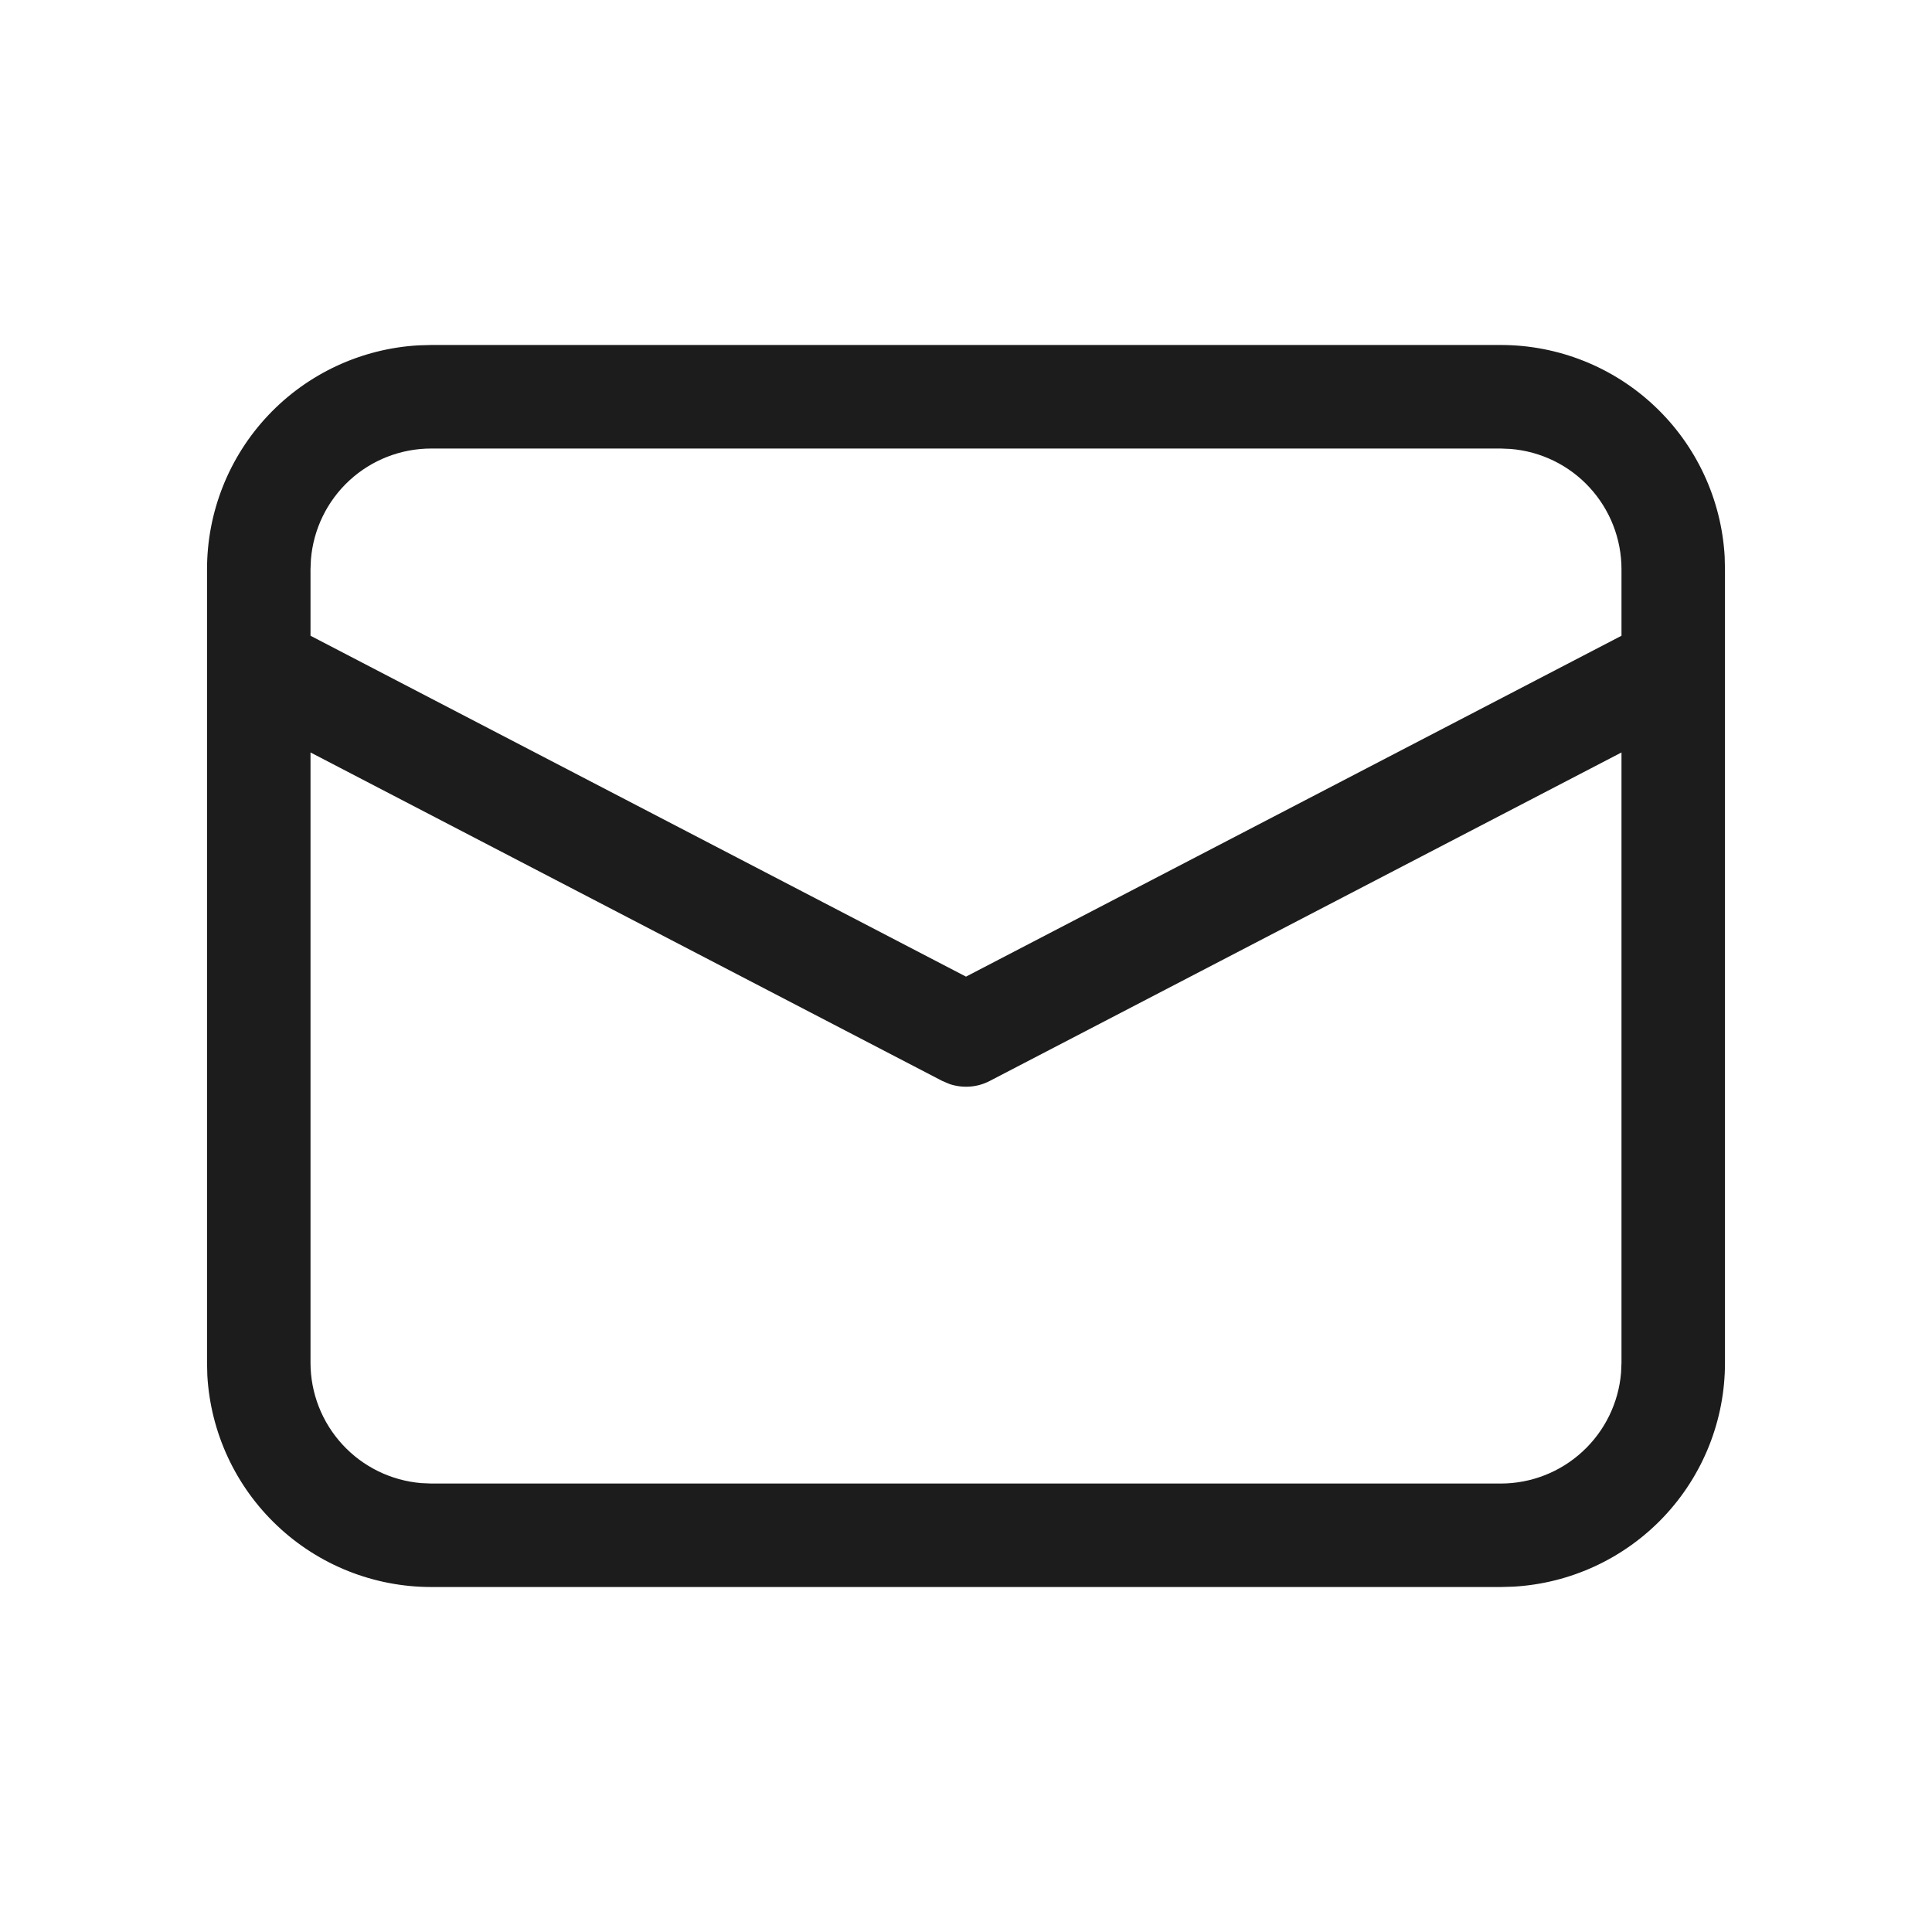 <svg width="32" height="32" viewBox="0 0 32 32" fill="none" xmlns="http://www.w3.org/2000/svg">
<path d="M7.143 5.714H24.857C25.806 5.714 26.719 6.077 27.408 6.729C28.098 7.38 28.512 8.271 28.566 9.218L28.571 9.429V22.572C28.572 23.52 28.209 24.433 27.557 25.123C26.905 25.812 26.015 26.226 25.067 26.28L24.857 26.286H7.143C6.194 26.286 5.281 25.923 4.592 25.271C3.902 24.62 3.488 23.729 3.434 22.782L3.429 22.572V9.429C3.429 8.48 3.792 7.567 4.443 6.878C5.095 6.188 5.985 5.774 6.933 5.72L7.143 5.714ZM26.857 12.463L16.395 17.903C16.294 17.956 16.183 17.988 16.069 17.997C15.956 18.006 15.841 17.992 15.733 17.957L15.605 17.903L5.143 12.463V22.572C5.143 23.073 5.332 23.557 5.672 23.926C6.012 24.296 6.478 24.523 6.978 24.565L7.143 24.572H24.857C25.359 24.572 25.843 24.383 26.212 24.042C26.581 23.702 26.809 23.235 26.85 22.735L26.857 22.572V12.463ZM24.857 7.429H7.143C6.641 7.429 6.157 7.617 5.788 7.957C5.419 8.297 5.191 8.764 5.15 9.264L5.143 9.429V10.53L16 16.176L26.857 10.53V9.429C26.857 8.927 26.668 8.443 26.328 8.074C25.988 7.704 25.521 7.477 25.021 7.436L24.857 7.429Z" fill="#1C1C1C"/>
</svg>
